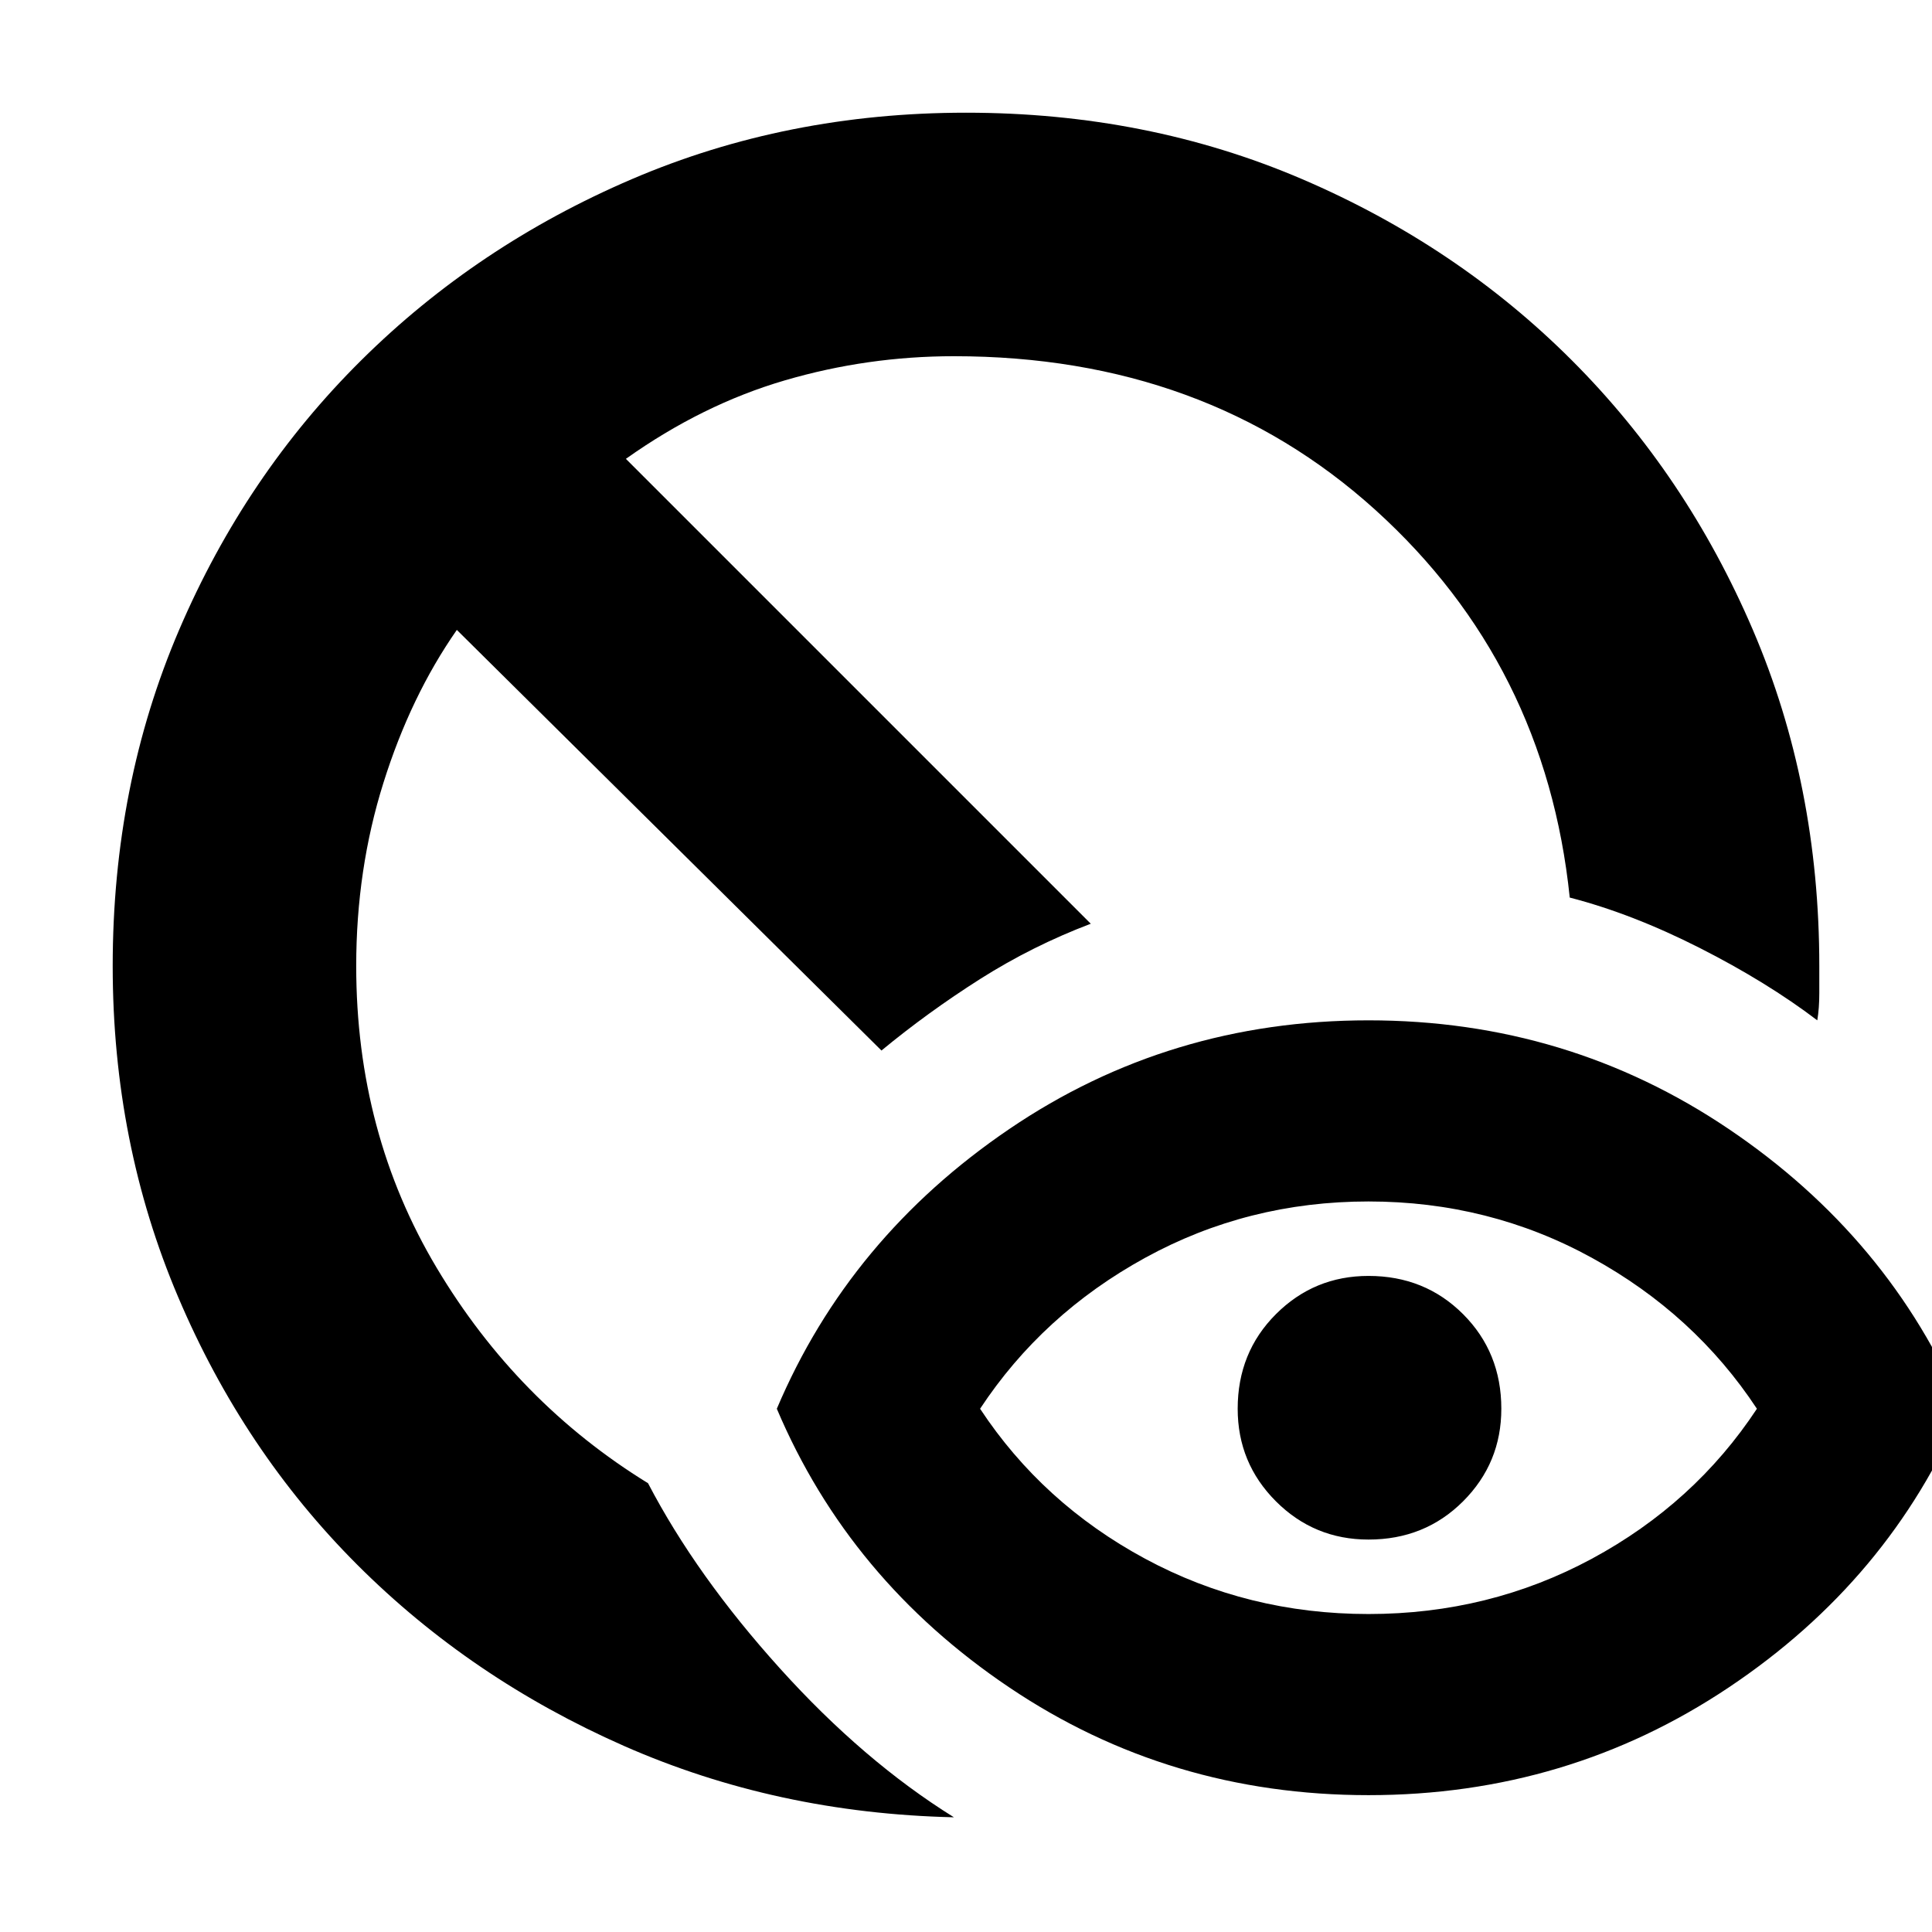 <svg xmlns="http://www.w3.org/2000/svg" height="24" width="24"><path d="M11.85 22.575q-2.2-.05-4.1-.887-1.9-.838-3.312-2.25-1.413-1.413-2.225-3.326Q1.4 14.2 1.4 12q0-2.25.825-4.175.825-1.925 2.263-3.35Q5.925 3.05 7.85 2.225T12 1.4q2.25 0 4.175.825 1.925.825 3.35 2.25t2.25 3.35Q22.6 9.75 22.6 12v.337q0 .188-.025.338-.625-.475-1.462-.9-.838-.425-1.613-.625-.3-2.9-2.412-4.813-2.113-1.912-5.238-1.912-1.075 0-2.1.3-1.025.3-1.975.975l5.775 5.775q-.725.275-1.375.687-.65.413-1.225.888L5.675 7.825q-.575.825-.912 1.9Q4.425 10.8 4.425 12q0 2.075 1 3.75 1 1.675 2.625 2.675.6 1.15 1.638 2.3 1.037 1.15 2.162 1.85ZM17 20.05q1.5 0 2.775-.687 1.275-.688 2.05-1.863-.775-1.175-2.05-1.875t-2.775-.7q-1.5 0-2.775.7t-2.05 1.875q.775 1.175 2.05 1.863 1.275.687 2.775.687Zm0 2.25q-2.475 0-4.462-1.338Q10.55 19.625 9.65 17.5q.9-2.125 2.888-3.475 1.987-1.35 4.462-1.35 2.475 0 4.475 1.35 2 1.35 2.9 3.475-.9 2.125-2.9 3.462-2 1.338-4.475 1.338Zm0-3.175q-.675 0-1.15-.475-.475-.475-.475-1.15 0-.7.475-1.175.475-.475 1.15-.475.7 0 1.175.475.475.475.475 1.175 0 .675-.475 1.15-.475.475-1.175.475Z"/></svg>